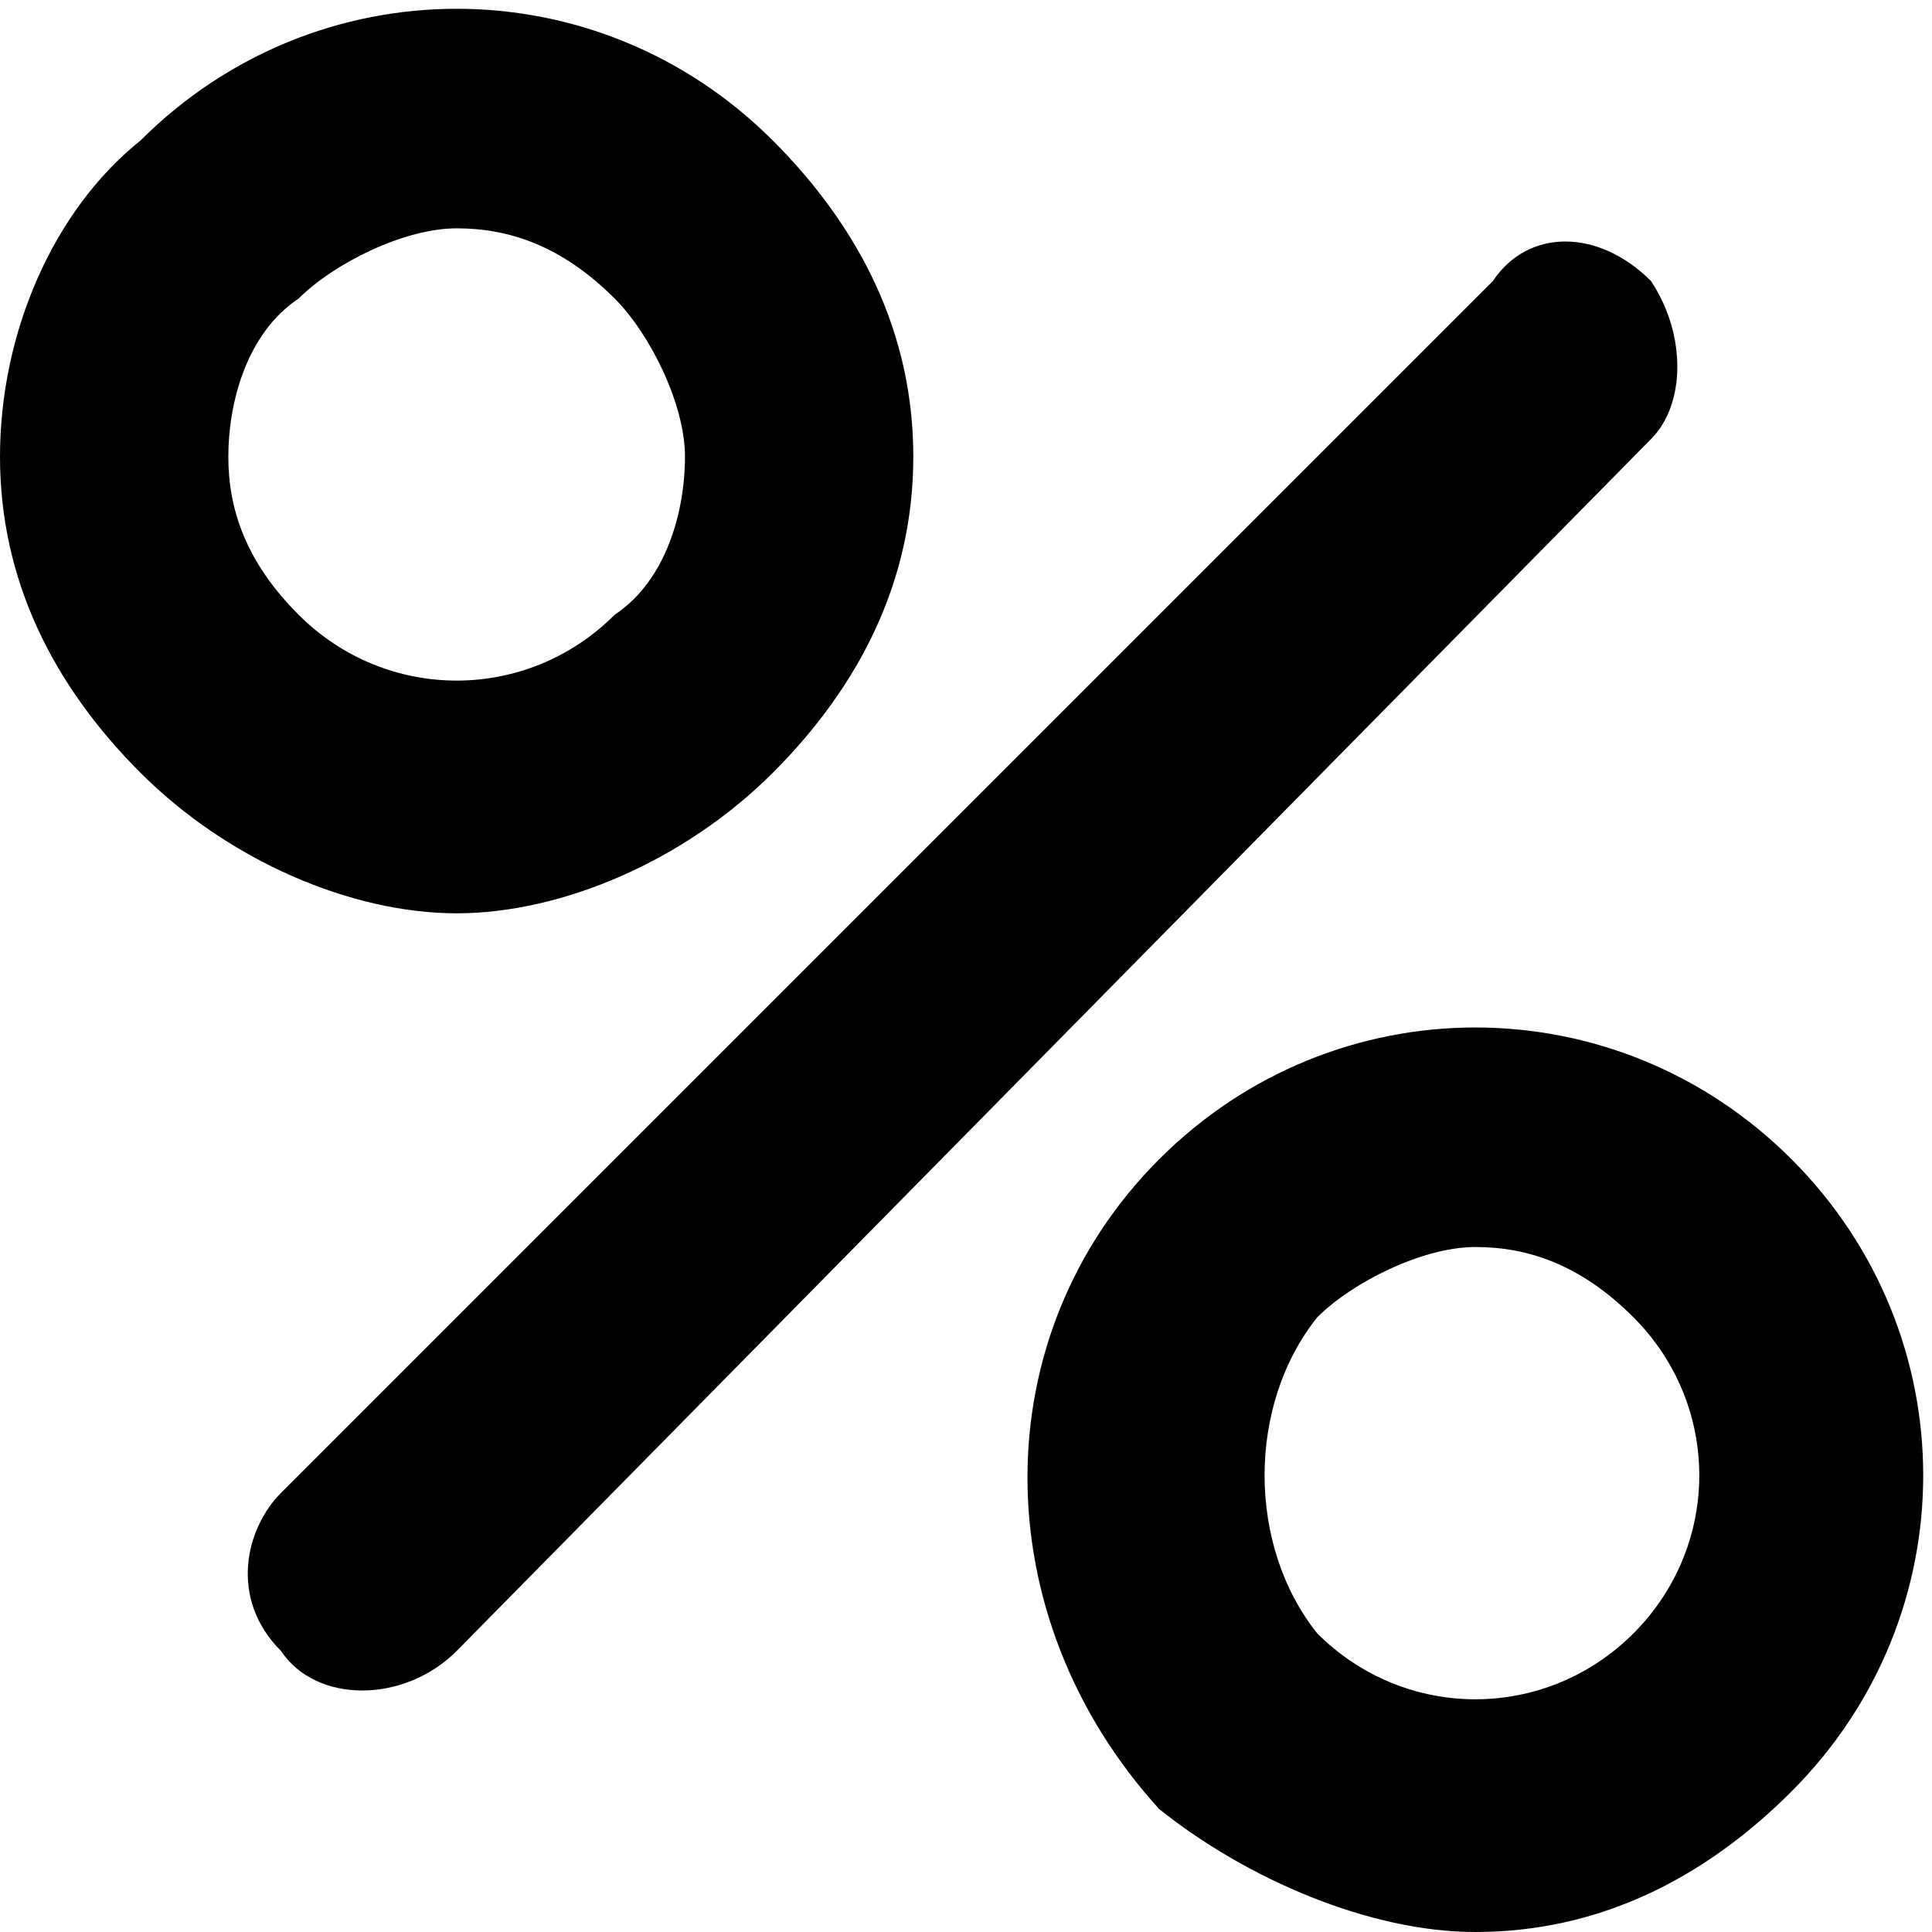 <svg xmlns="http://www.w3.org/2000/svg" viewBox="0 0 11 11">
	<path d="M4.4,4.4c0.5-0.5,0.8-1.1,0.8-1.8c0-0.7-0.3-1.3-0.8-1.8c-1-1-2.6-1-3.6,0C0.3,1.2,0,1.9,0,2.6c0,0.7,0.3,1.3,0.8,1.8c0.5,0.5,1.2,0.8,1.8,0.8C3.2,5.2,3.9,4.9,4.4,4.4z M1.7,3.5C1.4,3.2,1.3,2.9,1.3,2.6c0-0.3,0.1-0.7,0.4-0.9c0.2-0.2,0.6-0.4,0.9-0.4c0.3,0,0.6,0.1,0.9,0.4c0.2,0.2,0.4,0.6,0.4,0.9c0,0.3-0.1,0.7-0.4,0.9C3,4,2.2,4,1.7,3.5z M10.2,6.6c-1-1-2.6-1-3.6,0c-1,1-1,2.6,0,3.7C7.1,10.7,7.8,11,8.4,11c0.7,0,1.3-0.3,1.8-0.8C11.2,9.2,11.2,7.6,10.2,6.6z M9.3,9.3C8.8,9.8,8,9.8,7.5,9.3C7.1,8.8,7.1,8,7.5,7.5c0.2-0.2,0.6-0.4,0.9-0.4c0.3,0,0.6,0.1,0.9,0.4C9.8,8,9.8,8.8,9.3,9.3z M9.4,1.6c-0.3-0.3-0.7-0.3-0.9,0L1.6,8.5c-0.2,0.2-0.3,0.6,0,0.9c0.2,0.3,0.7,0.3,1,0l6.8-6.9C9.6,2.3,9.6,1.9,9.4,1.6z"/>
</svg>
